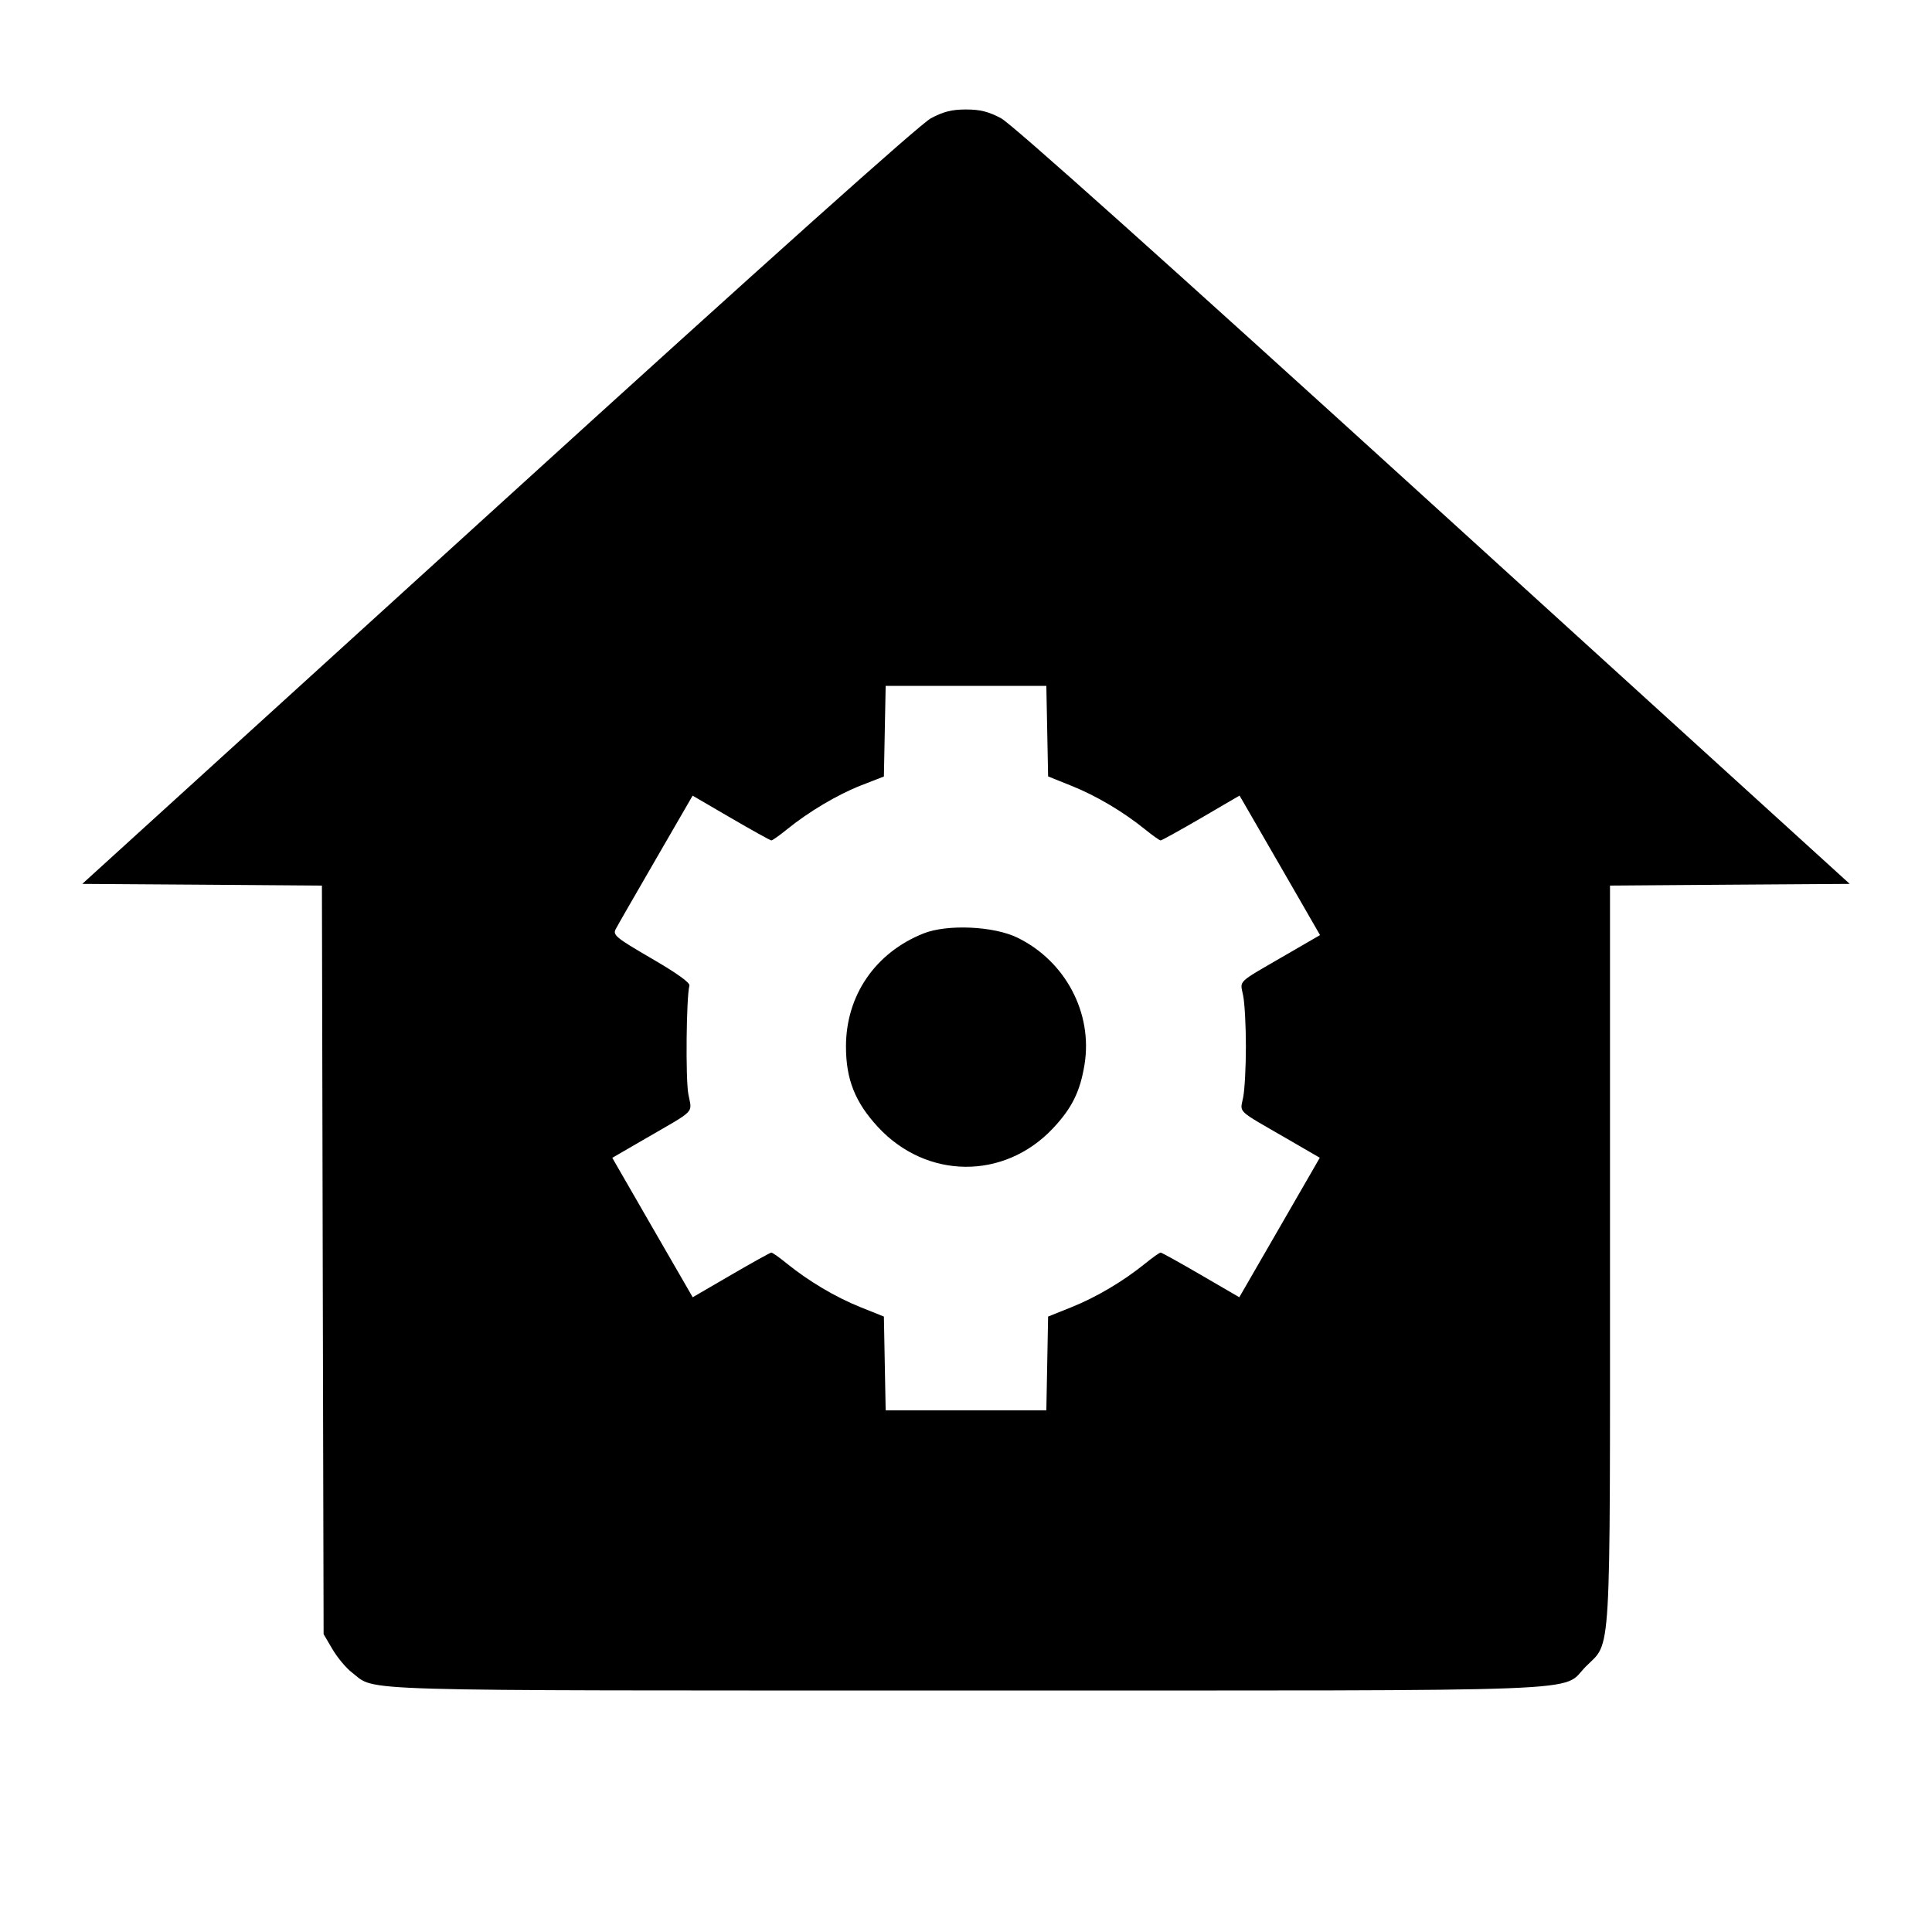 <svg viewBox="0 0 24 24" xmlns="http://www.w3.org/2000/svg"><path d="M11.563 1.470 C 11.429 1.542,9.558 3.216,6.190 6.280 L 1.022 10.980 2.510 10.990 L 3.999 11.001 4.009 15.650 L 4.020 20.300 4.131 20.489 C 4.192 20.592,4.301 20.723,4.374 20.778 C 4.683 21.014,4.201 21.000,11.998 21.000 C 20.023 21.000,19.377 21.025,19.701 20.701 C 20.019 20.383,20.000 20.714,20.000 15.573 L 20.000 11.001 21.489 10.990 L 22.978 10.980 17.810 6.280 C 14.442 3.216,12.571 1.542,12.437 1.470 C 12.280 1.386,12.175 1.360,12.000 1.360 C 11.825 1.360,11.720 1.386,11.563 1.470 M13.009 9.082 L 13.020 9.645 13.311 9.762 C 13.621 9.886,13.955 10.085,14.227 10.305 C 14.318 10.379,14.404 10.440,14.418 10.440 C 14.431 10.440,14.657 10.315,14.920 10.162 L 15.398 9.883 15.496 10.052 C 15.550 10.144,15.775 10.534,15.996 10.918 L 16.398 11.616 15.989 11.853 C 15.348 12.225,15.405 12.170,15.443 12.368 C 15.462 12.462,15.477 12.747,15.477 13.000 C 15.477 13.253,15.462 13.538,15.443 13.632 C 15.405 13.830,15.348 13.776,15.988 14.146 L 16.395 14.382 15.895 15.249 L 15.395 16.115 14.919 15.838 C 14.656 15.685,14.431 15.560,14.418 15.560 C 14.404 15.560,14.318 15.621,14.227 15.695 C 13.955 15.915,13.621 16.114,13.311 16.238 L 13.020 16.355 13.009 16.938 L 12.998 17.520 12.000 17.520 L 11.002 17.520 10.991 16.938 L 10.980 16.355 10.689 16.238 C 10.379 16.114,10.045 15.915,9.773 15.695 C 9.682 15.621,9.596 15.560,9.582 15.560 C 9.569 15.560,9.344 15.685,9.081 15.838 L 8.605 16.115 8.105 15.249 L 7.606 14.383 8.013 14.147 C 8.657 13.774,8.596 13.837,8.551 13.592 C 8.515 13.401,8.526 12.382,8.564 12.244 C 8.575 12.208,8.408 12.089,8.093 11.906 C 7.648 11.647,7.610 11.615,7.649 11.541 C 7.672 11.496,7.897 11.106,8.148 10.672 L 8.604 9.884 9.081 10.162 C 9.344 10.315,9.569 10.440,9.582 10.440 C 9.596 10.440,9.682 10.379,9.773 10.305 C 10.049 10.081,10.404 9.871,10.700 9.755 L 10.980 9.646 10.991 9.083 L 11.002 8.520 12.000 8.520 L 12.998 8.520 13.009 9.082 M11.471 11.596 C 10.873 11.835,10.509 12.366,10.509 13.000 C 10.509 13.409,10.622 13.692,10.906 14.000 C 11.509 14.651,12.471 14.660,13.077 14.020 C 13.316 13.767,13.419 13.558,13.473 13.220 C 13.575 12.583,13.235 11.940,12.641 11.649 C 12.347 11.504,11.766 11.478,11.471 11.596 " stroke="none" fill-rule="evenodd" fill="black"></path></svg>